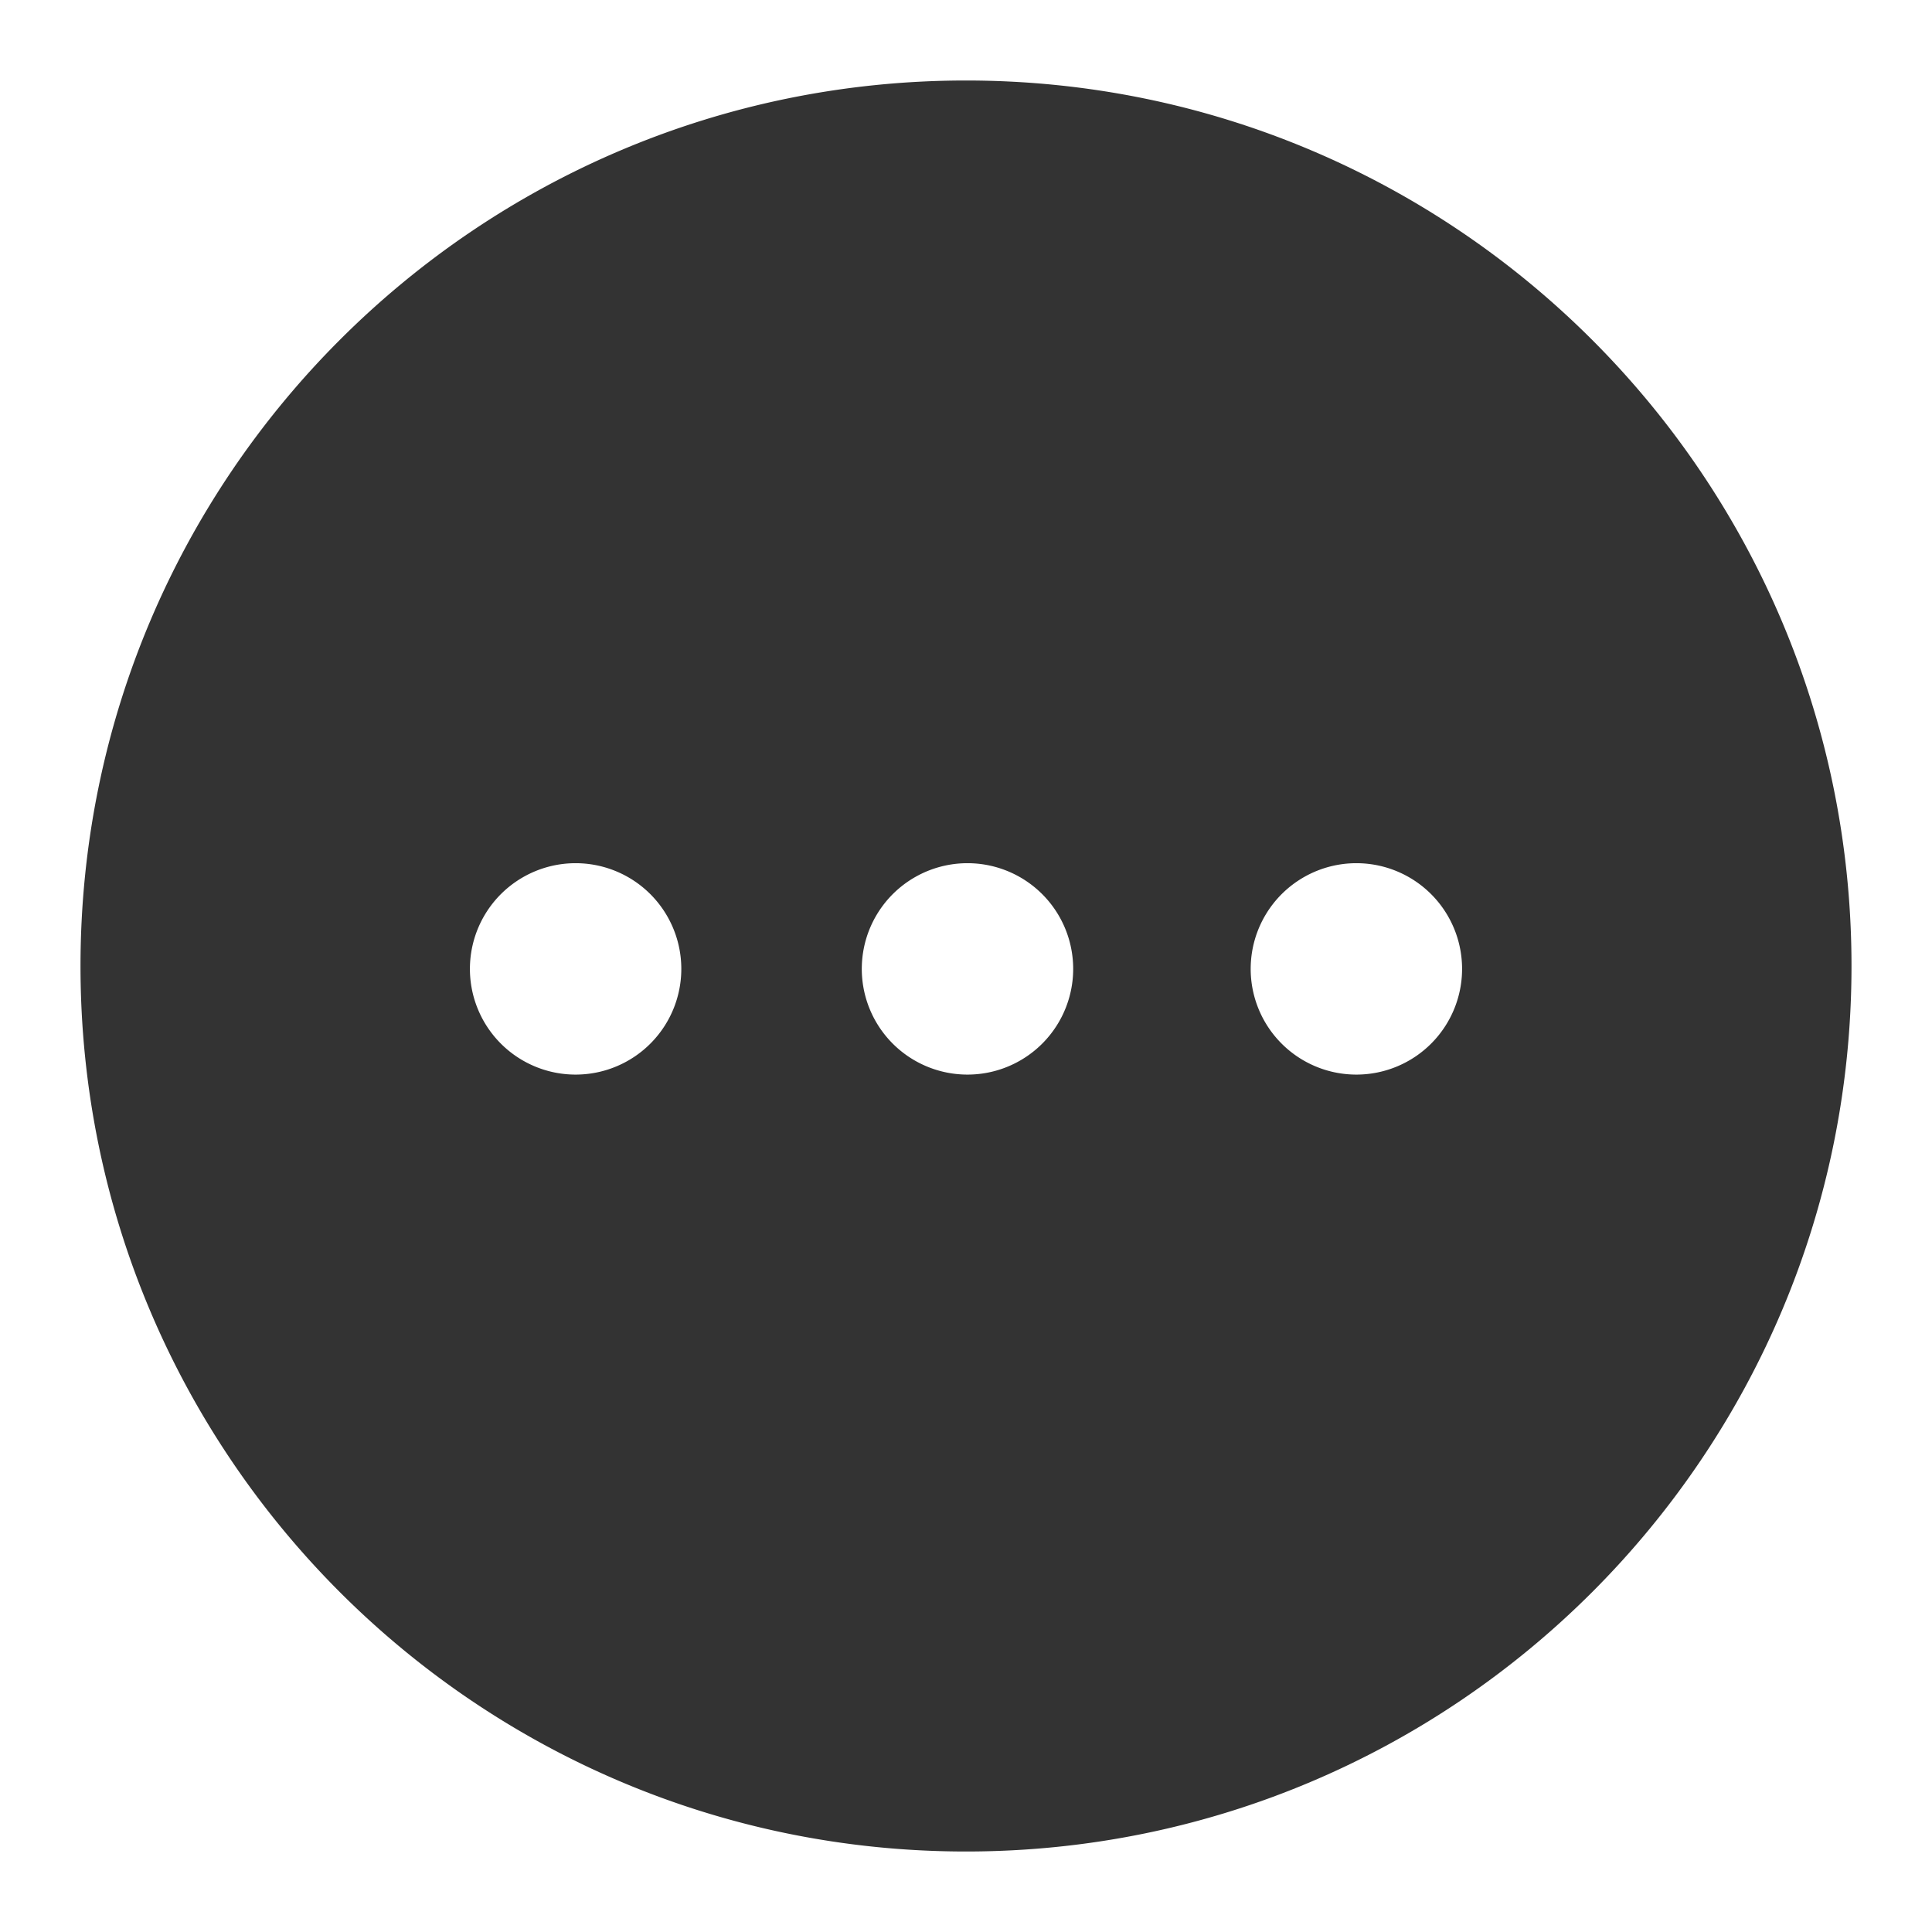 <?xml version="1.0" standalone="no"?><!DOCTYPE svg PUBLIC "-//W3C//DTD SVG 1.1//EN" "http://www.w3.org/Graphics/SVG/1.1/DTD/svg11.dtd"><svg class="icon" width="200px" height="200.00px" viewBox="0 0 1024 1024" version="1.1" xmlns="http://www.w3.org/2000/svg"><path fill="#333333" d="M42.667 512C42.667 252.8 252.8 42.667 512 42.667s469.333 210.133 469.333 469.333-210.133 469.333-469.333 469.333S42.667 771.2 42.667 512z m620.245 0a56.021 56.021 0 1 0 112 0 56.021 56.021 0 0 0-112 0z m-206.123 0a56.021 56.021 0 1 0 112 0 56.021 56.021 0 0 0-112 0z m-207.701 0a56.021 56.021 0 1 0 112 0 56.021 56.021 0 0 0-112 0z" /></svg>